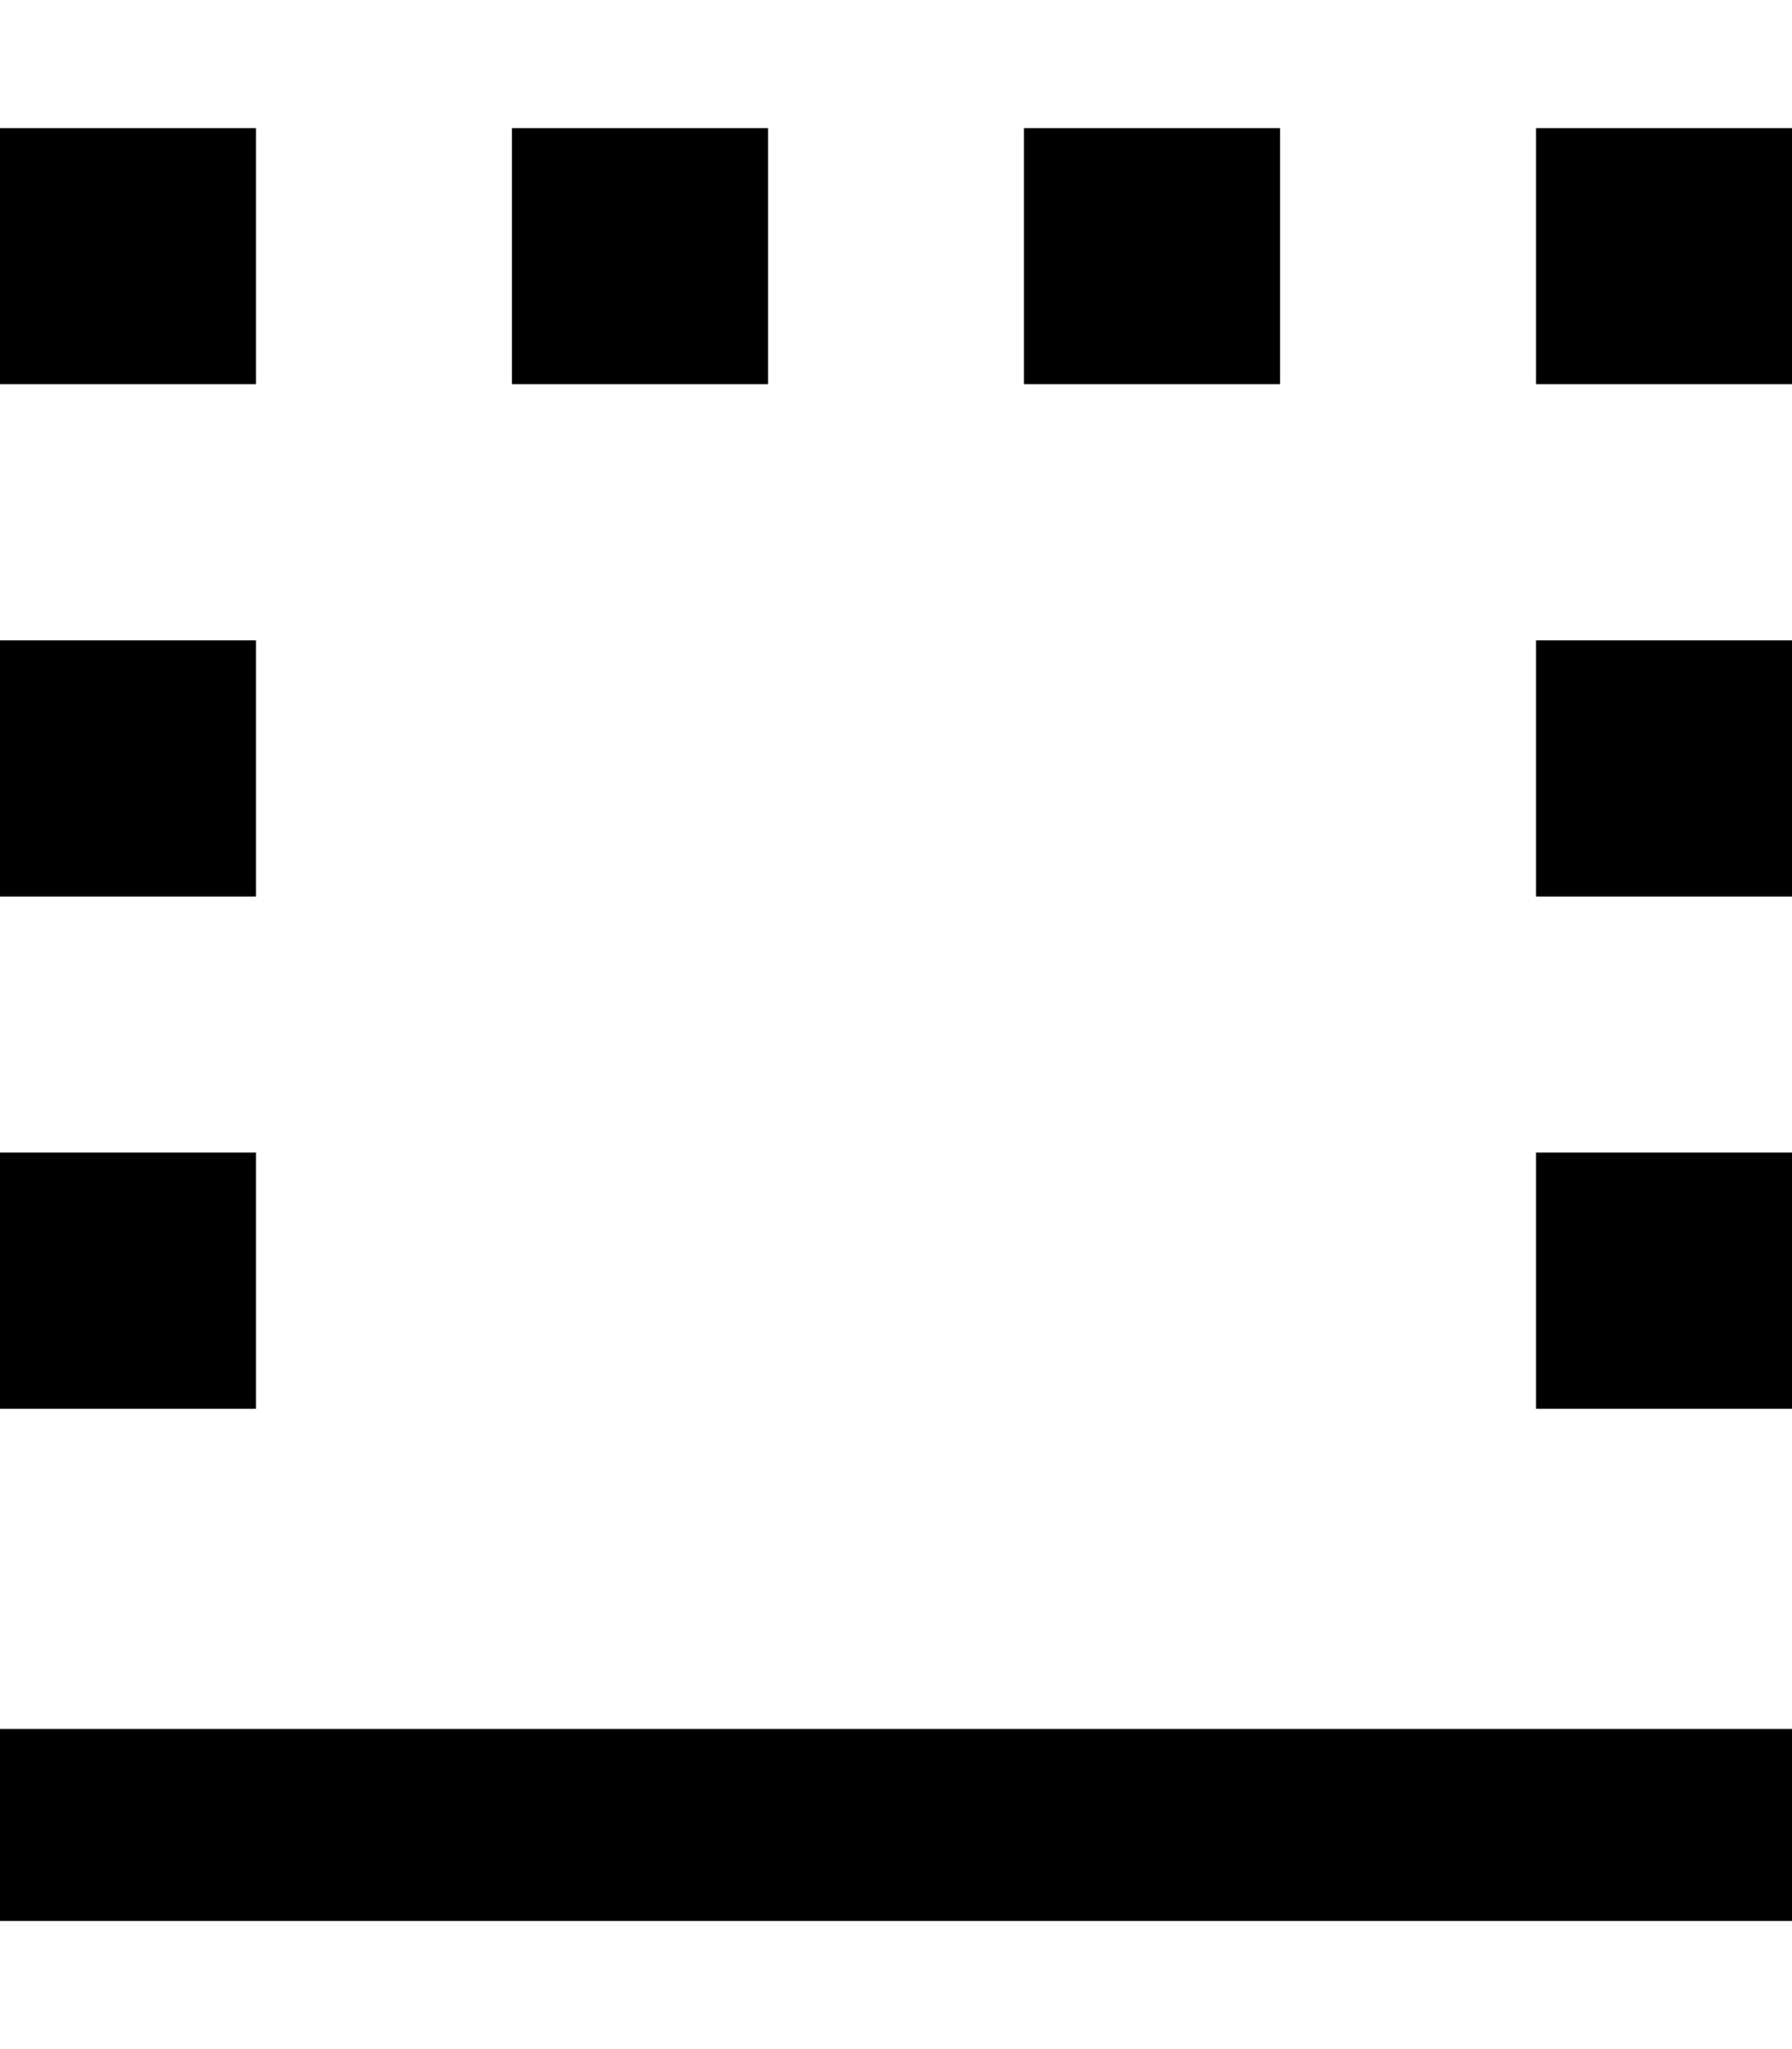 <svg xmlns="http://www.w3.org/2000/svg" viewBox="0 0 448 512"><!--! Font Awesome Pro 7.1.0 by @fontawesome - https://fontawesome.com License - https://fontawesome.com/license (Commercial License) Copyright 2025 Fonticons, Inc. --><path fill="currentColor" d="M448 480l-448 0 0-48 448 0 0 48zm0-128l-64 0 0-64 64 0 0 64zM0 352l0-64 64 0 0 64-64 0zM448 224l-64 0 0-64 64 0 0 64zM0 224l0-64 64 0 0 64-64 0zM448 96l-64 0 0-64 64 0 0 64zM0 96l0-64 64 0 0 64-64 0zm320 0l-64 0 0-64 64 0 0 64zM128 96l0-64 64 0 0 64-64 0z"/></svg>